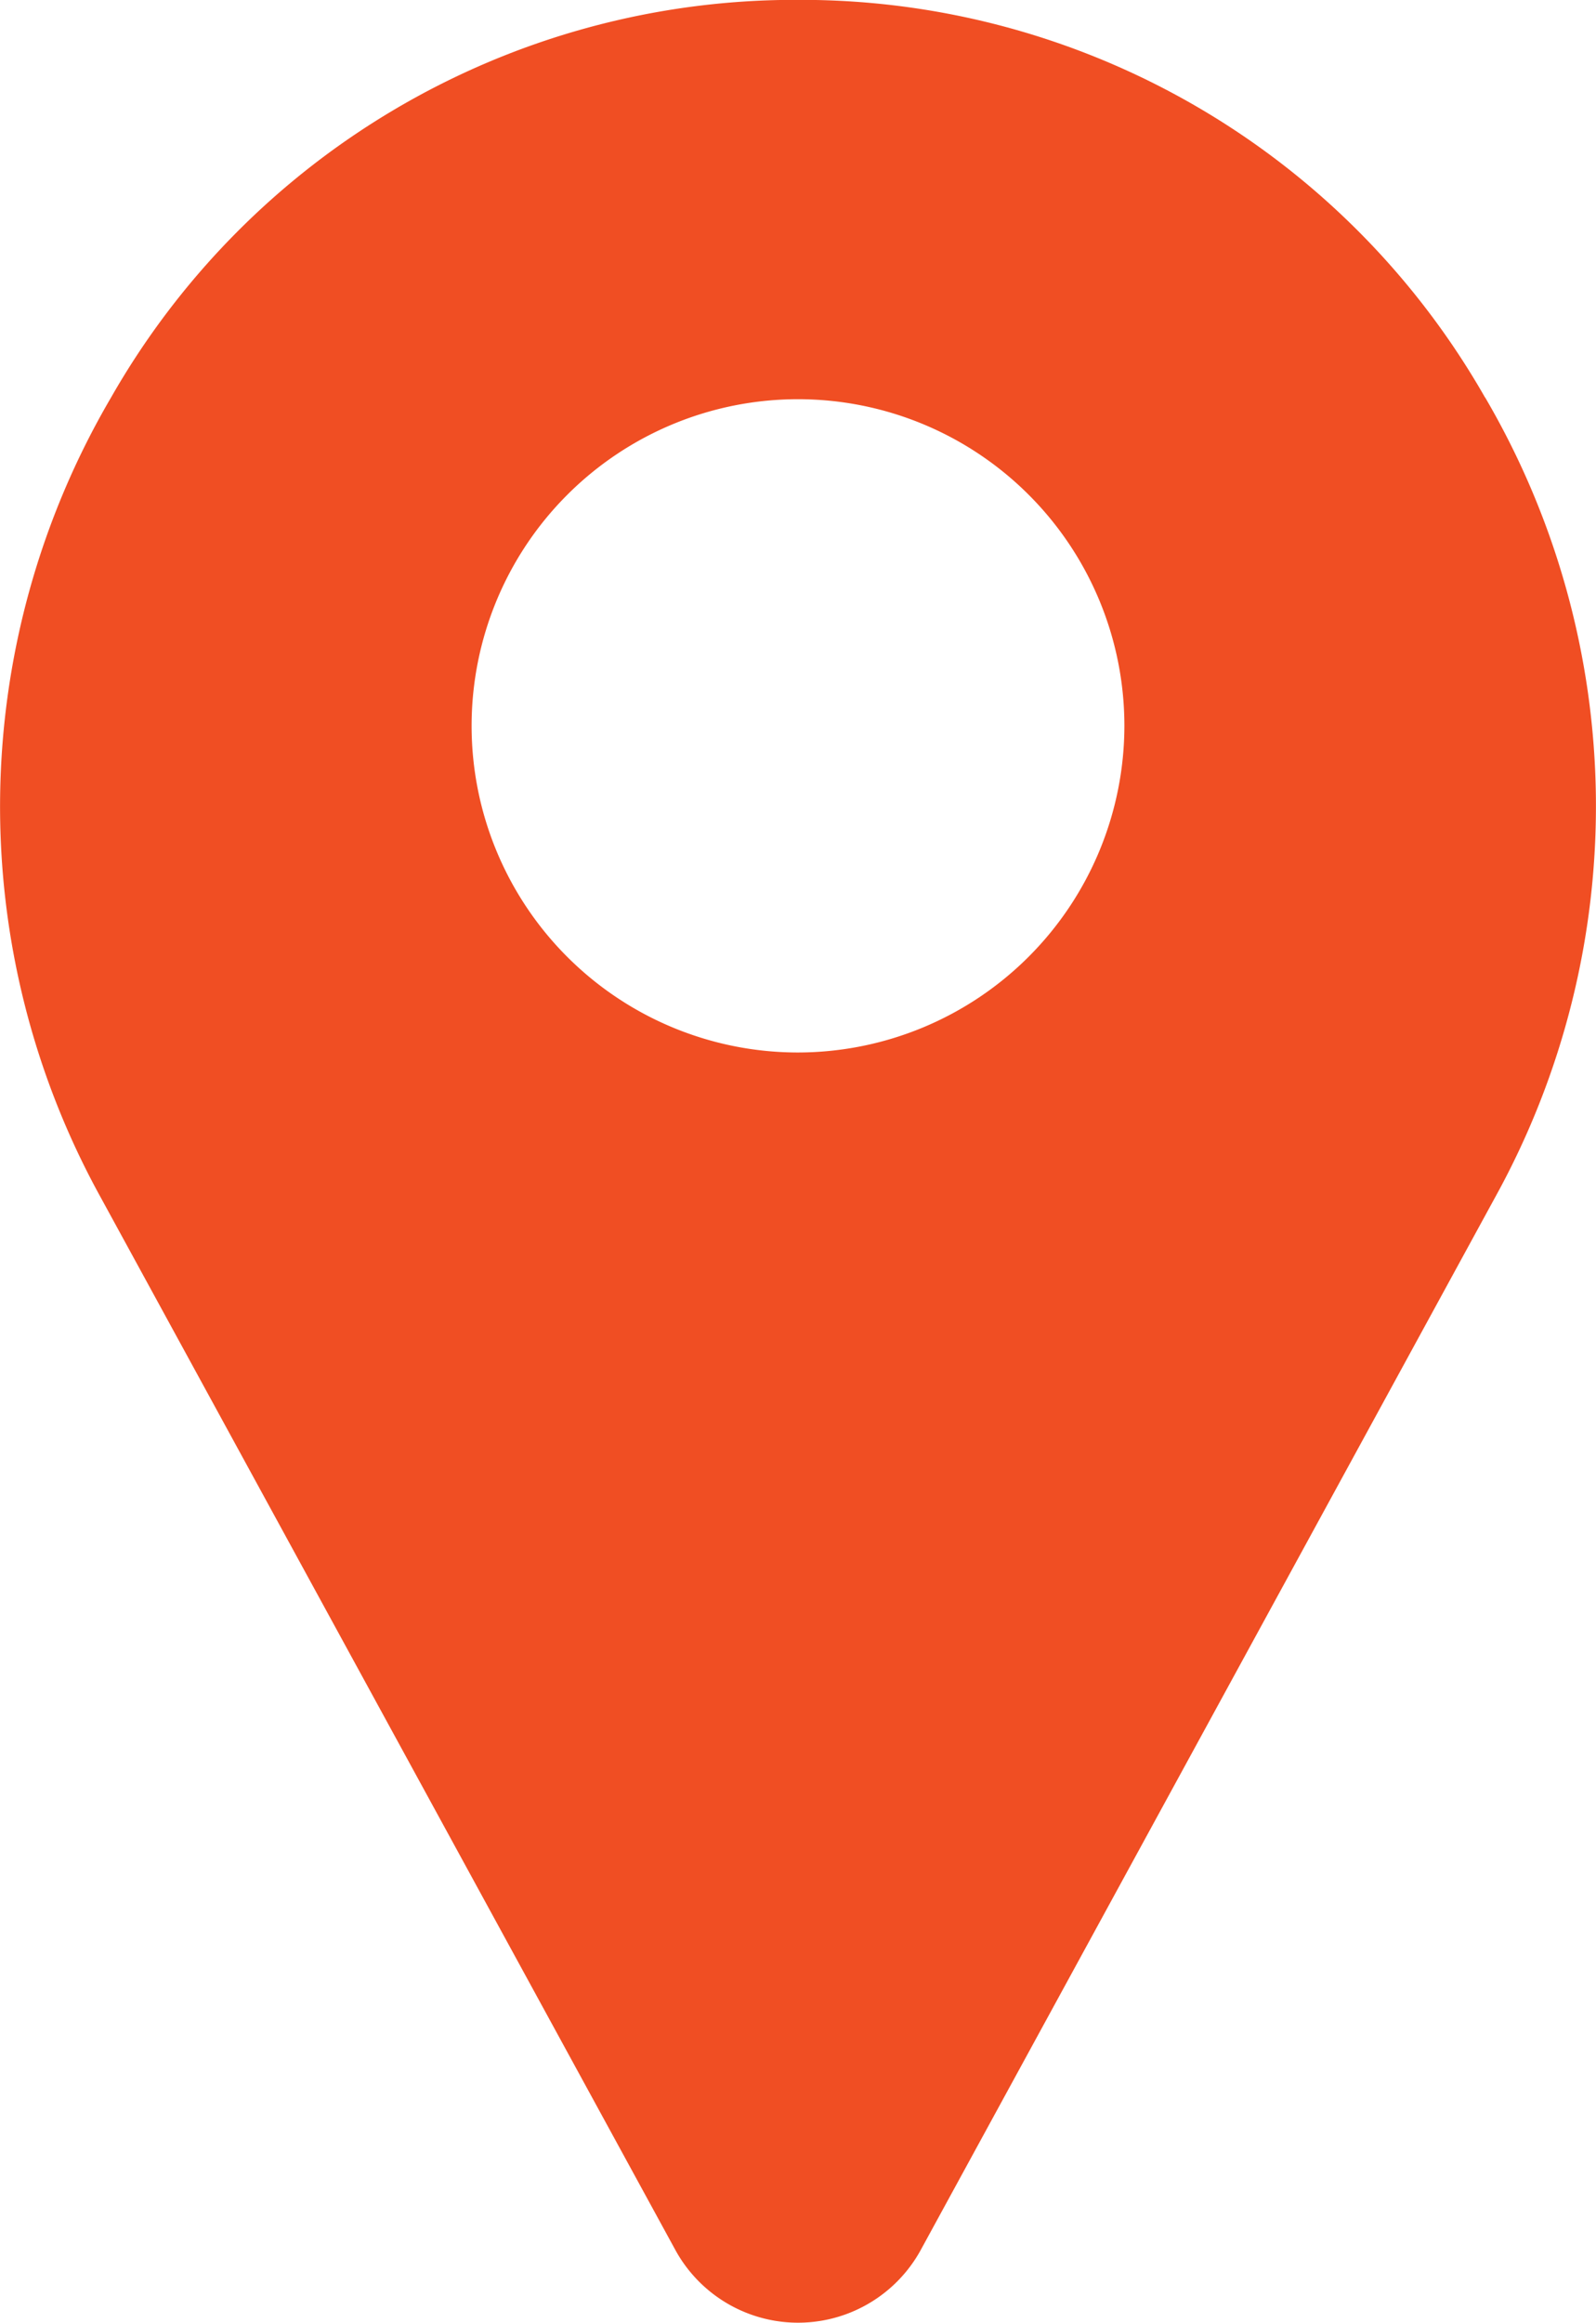 <svg xmlns="http://www.w3.org/2000/svg" width="16.288" height="23.688" viewBox="0 0 16.288 23.688"><defs><style>.a{fill:#f04e23;}</style></defs><g transform="translate(-79.968 0)"><path class="a" d="M95.125,4.056A8.038,8.038,0,0,0,88.294,0c-.121,0-.243,0-.364,0A8.039,8.039,0,0,0,81.1,4.056a8.247,8.247,0,0,0-.108,8.148l5.874,10.751.008.014a1.428,1.428,0,0,0,2.477,0l.008-.014L95.232,12.2a8.247,8.247,0,0,0-.108-8.148Zm-7.013,6.677A3.331,3.331,0,1,1,91.443,7.4,3.335,3.335,0,0,1,88.112,10.733Z"/></g></svg>
